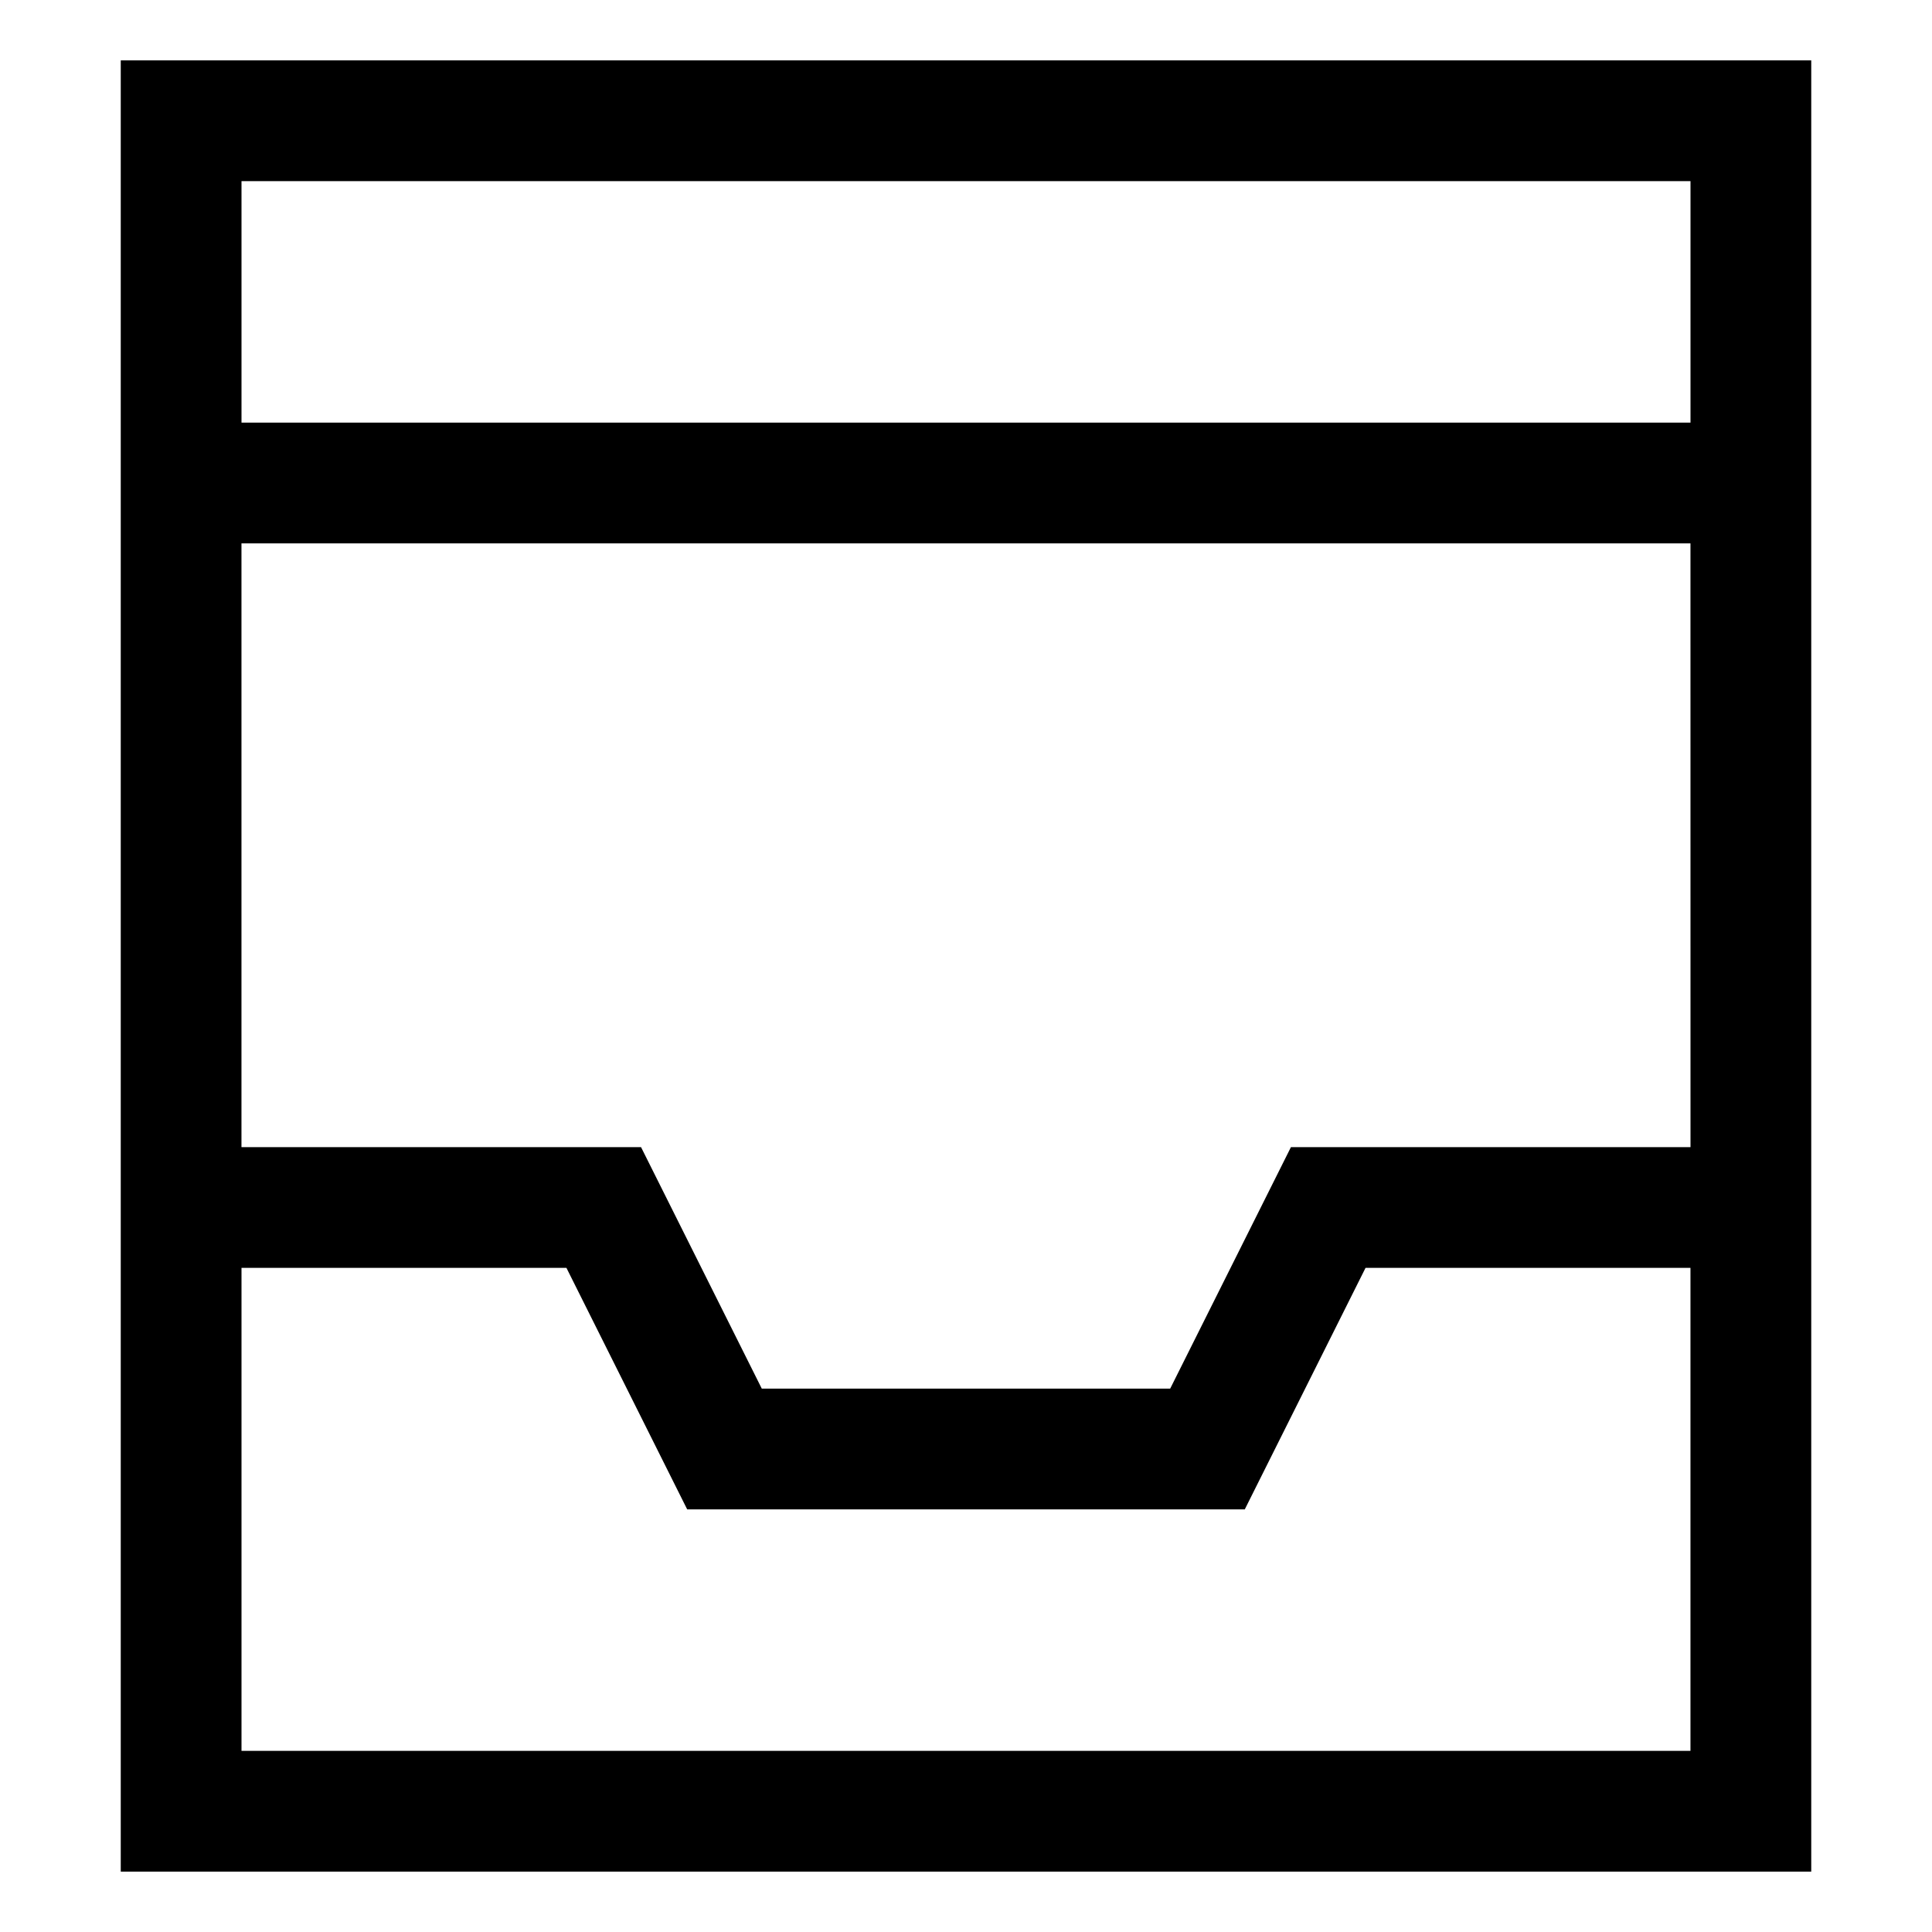 <svg viewBox="0 0 512 512" xmlns="http://www.w3.org/2000/svg"><path d="M32 16v480h448V16Zm416 288H342.11l-32 64H201.88l-32-64H63.99V144h384Zm0-256v64H64V48ZM64 464V336h86.11l32 64h147.77l32-64h86.11v128Z"/></svg>